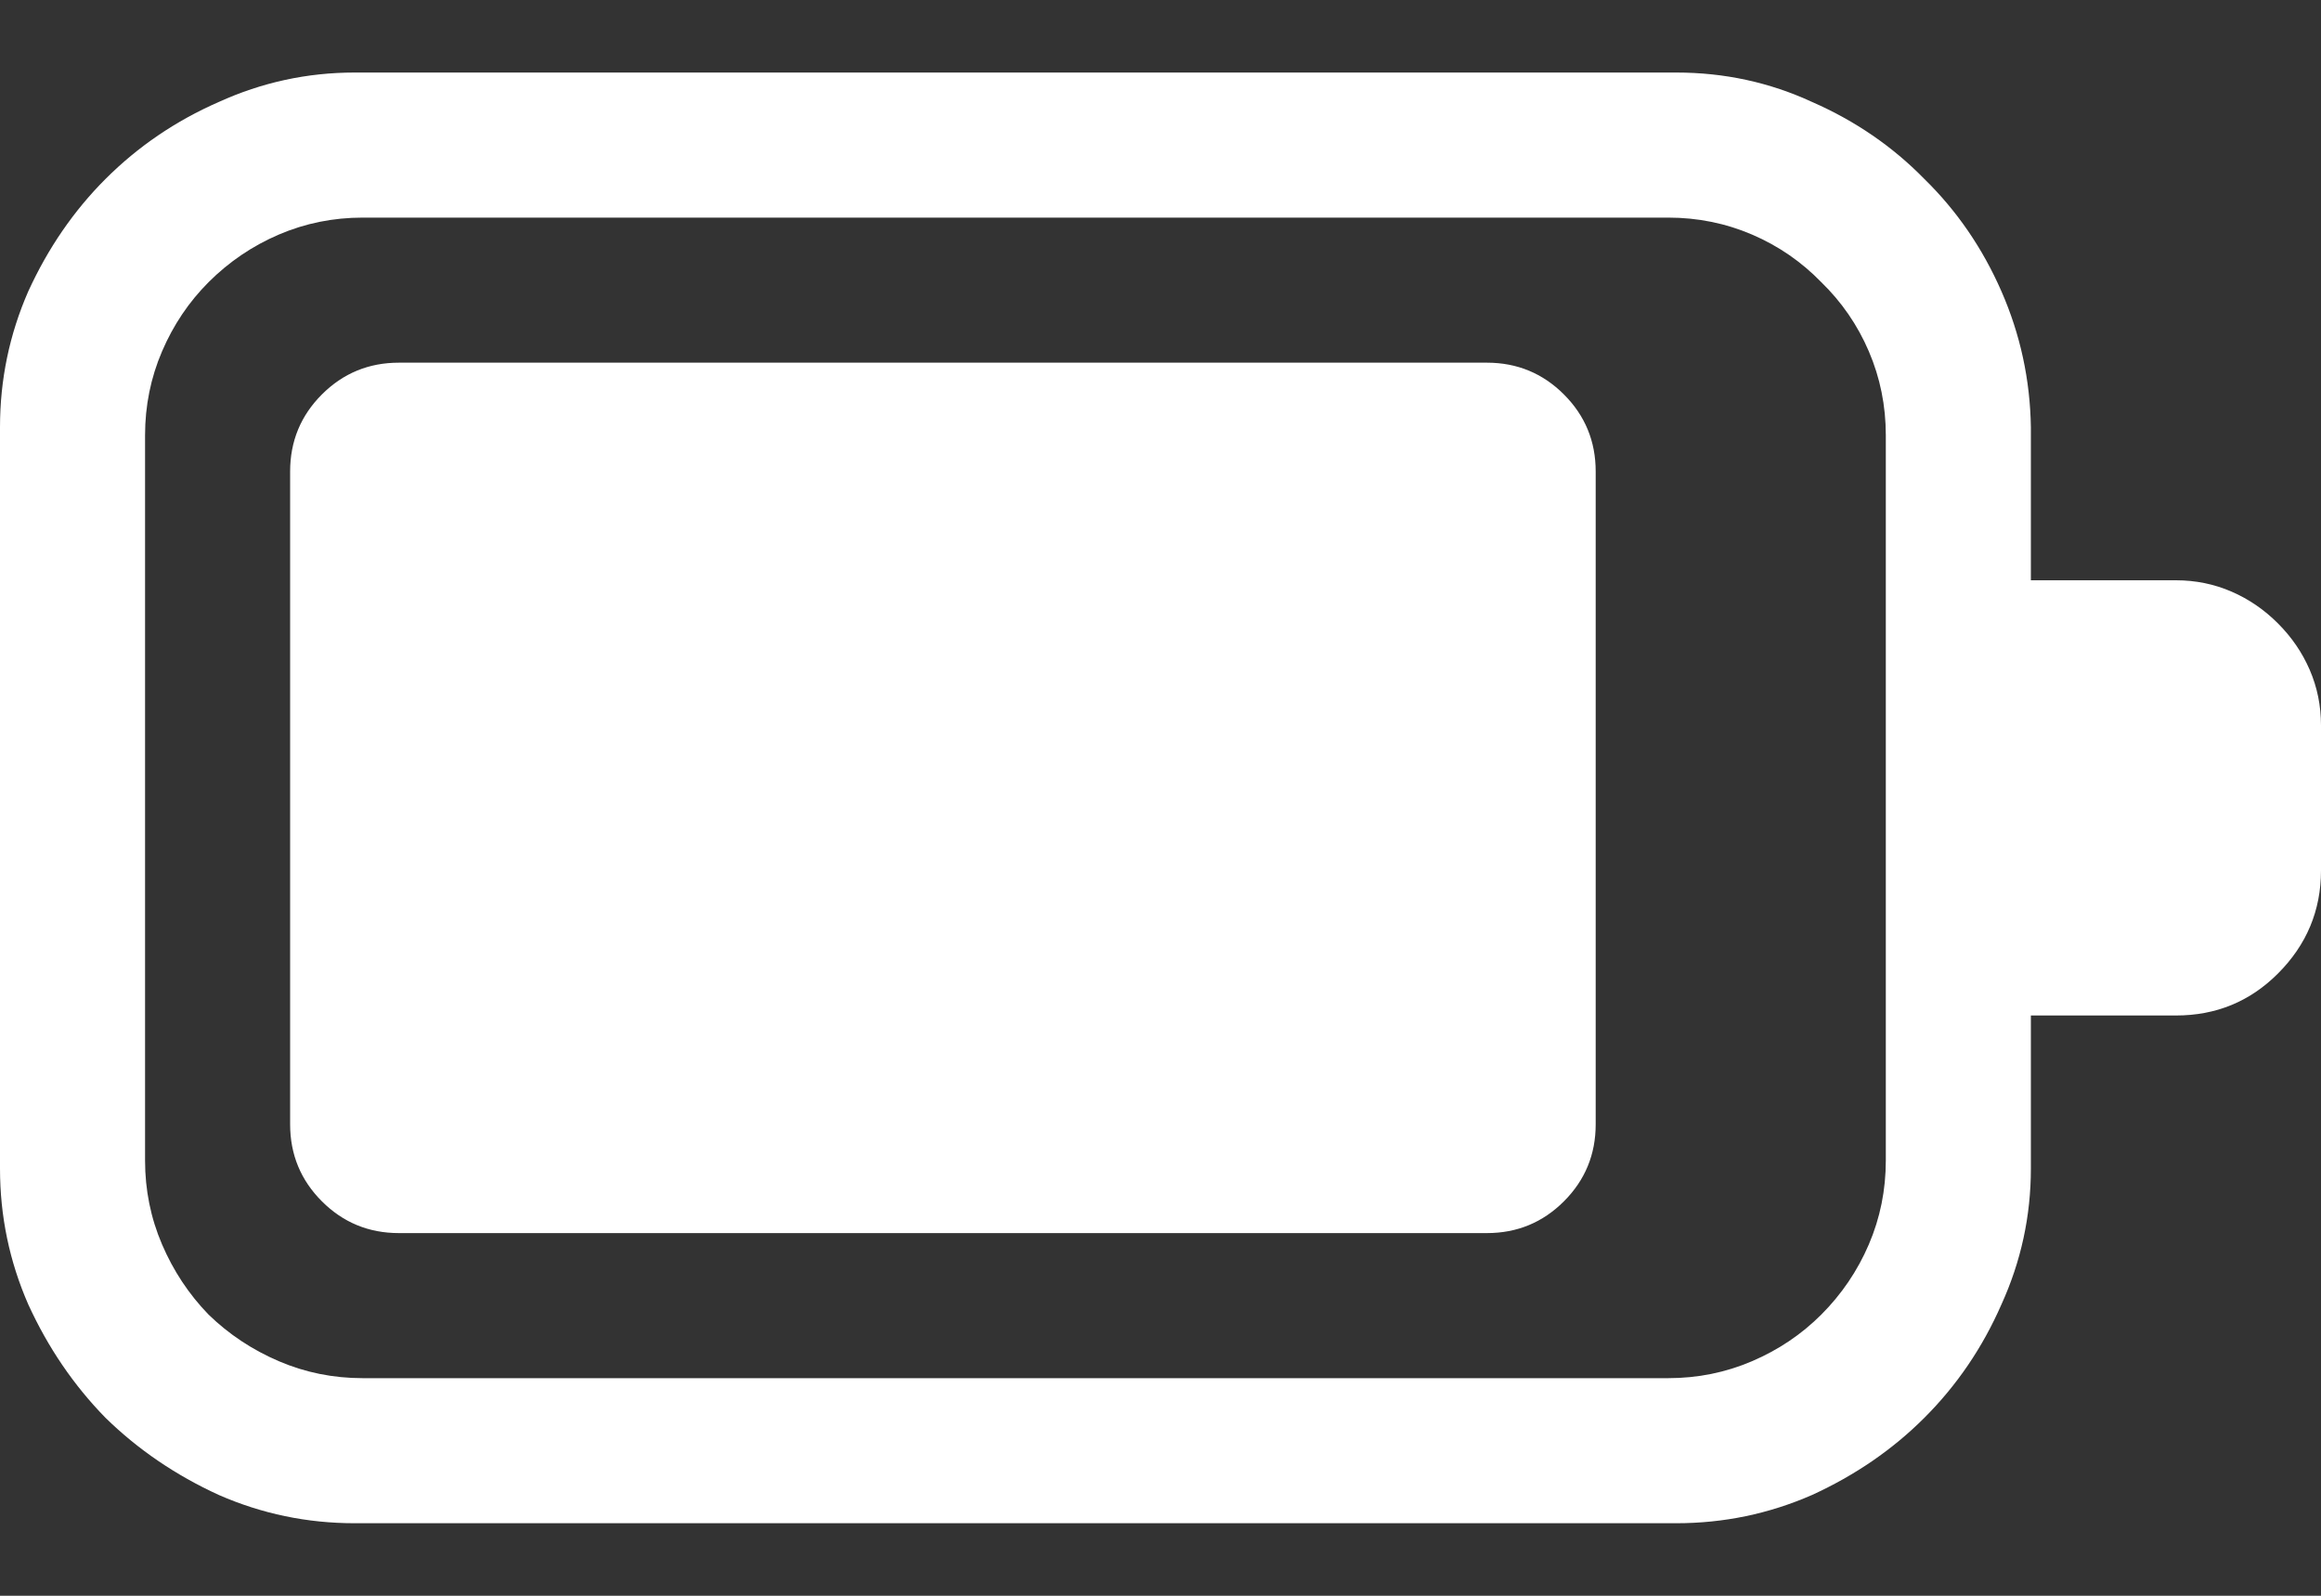 <svg width="16" height="11" viewBox="0 0 16 11" fill="none" xmlns="http://www.w3.org/2000/svg">
<rect x="0" y="0" width="16" height="11" fill="#333333" stroke="none"/>
<path d="M16 6C16 6.276 15.901 6.513 15.703 6.711C15.51 6.904 15.276 7 15 7H14V8.055C14 8.383 13.932 8.695 13.797 8.992C13.667 9.289 13.49 9.549 13.266 9.773C13.047 9.992 12.789 10.169 12.492 10.305C12.195 10.435 11.883 10.5 11.555 10.5H2.445C2.117 10.5 1.805 10.435 1.508 10.305C1.211 10.169 0.951 9.992 0.727 9.773C0.508 9.549 0.331 9.289 0.195 8.992C0.065 8.695 0 8.383 0 8.055V2.945C0 2.617 0.065 2.305 0.195 2.008C0.331 1.711 0.508 1.453 0.727 1.234C0.951 1.01 1.211 0.833 1.508 0.703C1.805 0.568 2.117 0.5 2.445 0.5H11.555C11.888 0.5 12.2 0.568 12.492 0.703C12.789 0.833 13.047 1.01 13.266 1.234C13.49 1.453 13.667 1.711 13.797 2.008C13.927 2.305 13.995 2.617 14 2.945V3.297V4H15C15.135 4 15.263 4.026 15.383 4.078C15.503 4.13 15.609 4.203 15.703 4.297C15.797 4.391 15.87 4.497 15.922 4.617C15.974 4.737 16 4.865 16 5V6ZM13 3C13 2.797 12.961 2.604 12.883 2.422C12.805 2.24 12.695 2.081 12.555 1.945C12.419 1.805 12.26 1.695 12.078 1.617C11.896 1.539 11.703 1.5 11.5 1.5H2.5C2.297 1.5 2.104 1.539 1.922 1.617C1.74 1.695 1.578 1.805 1.438 1.945C1.302 2.081 1.195 2.24 1.117 2.422C1.039 2.604 1 2.797 1 3V8C1 8.203 1.039 8.396 1.117 8.578C1.195 8.76 1.302 8.922 1.438 9.062C1.578 9.198 1.74 9.305 1.922 9.383C2.104 9.461 2.297 9.5 2.5 9.5H11.5C11.703 9.5 11.896 9.461 12.078 9.383C12.26 9.305 12.419 9.198 12.555 9.062C12.695 8.922 12.805 8.76 12.883 8.578C12.961 8.396 13 8.203 13 8V3ZM10.25 2.5C10.458 2.5 10.635 2.573 10.781 2.719C10.927 2.865 11 3.042 11 3.25V7.75C11 7.958 10.927 8.135 10.781 8.281C10.635 8.427 10.458 8.5 10.25 8.5H2.75C2.542 8.5 2.365 8.427 2.219 8.281C2.073 8.135 2 7.958 2 7.75V3.25C2 3.042 2.073 2.865 2.219 2.719C2.365 2.573 2.542 2.5 2.75 2.5H10.25Z" fill="white"/>
</svg>
